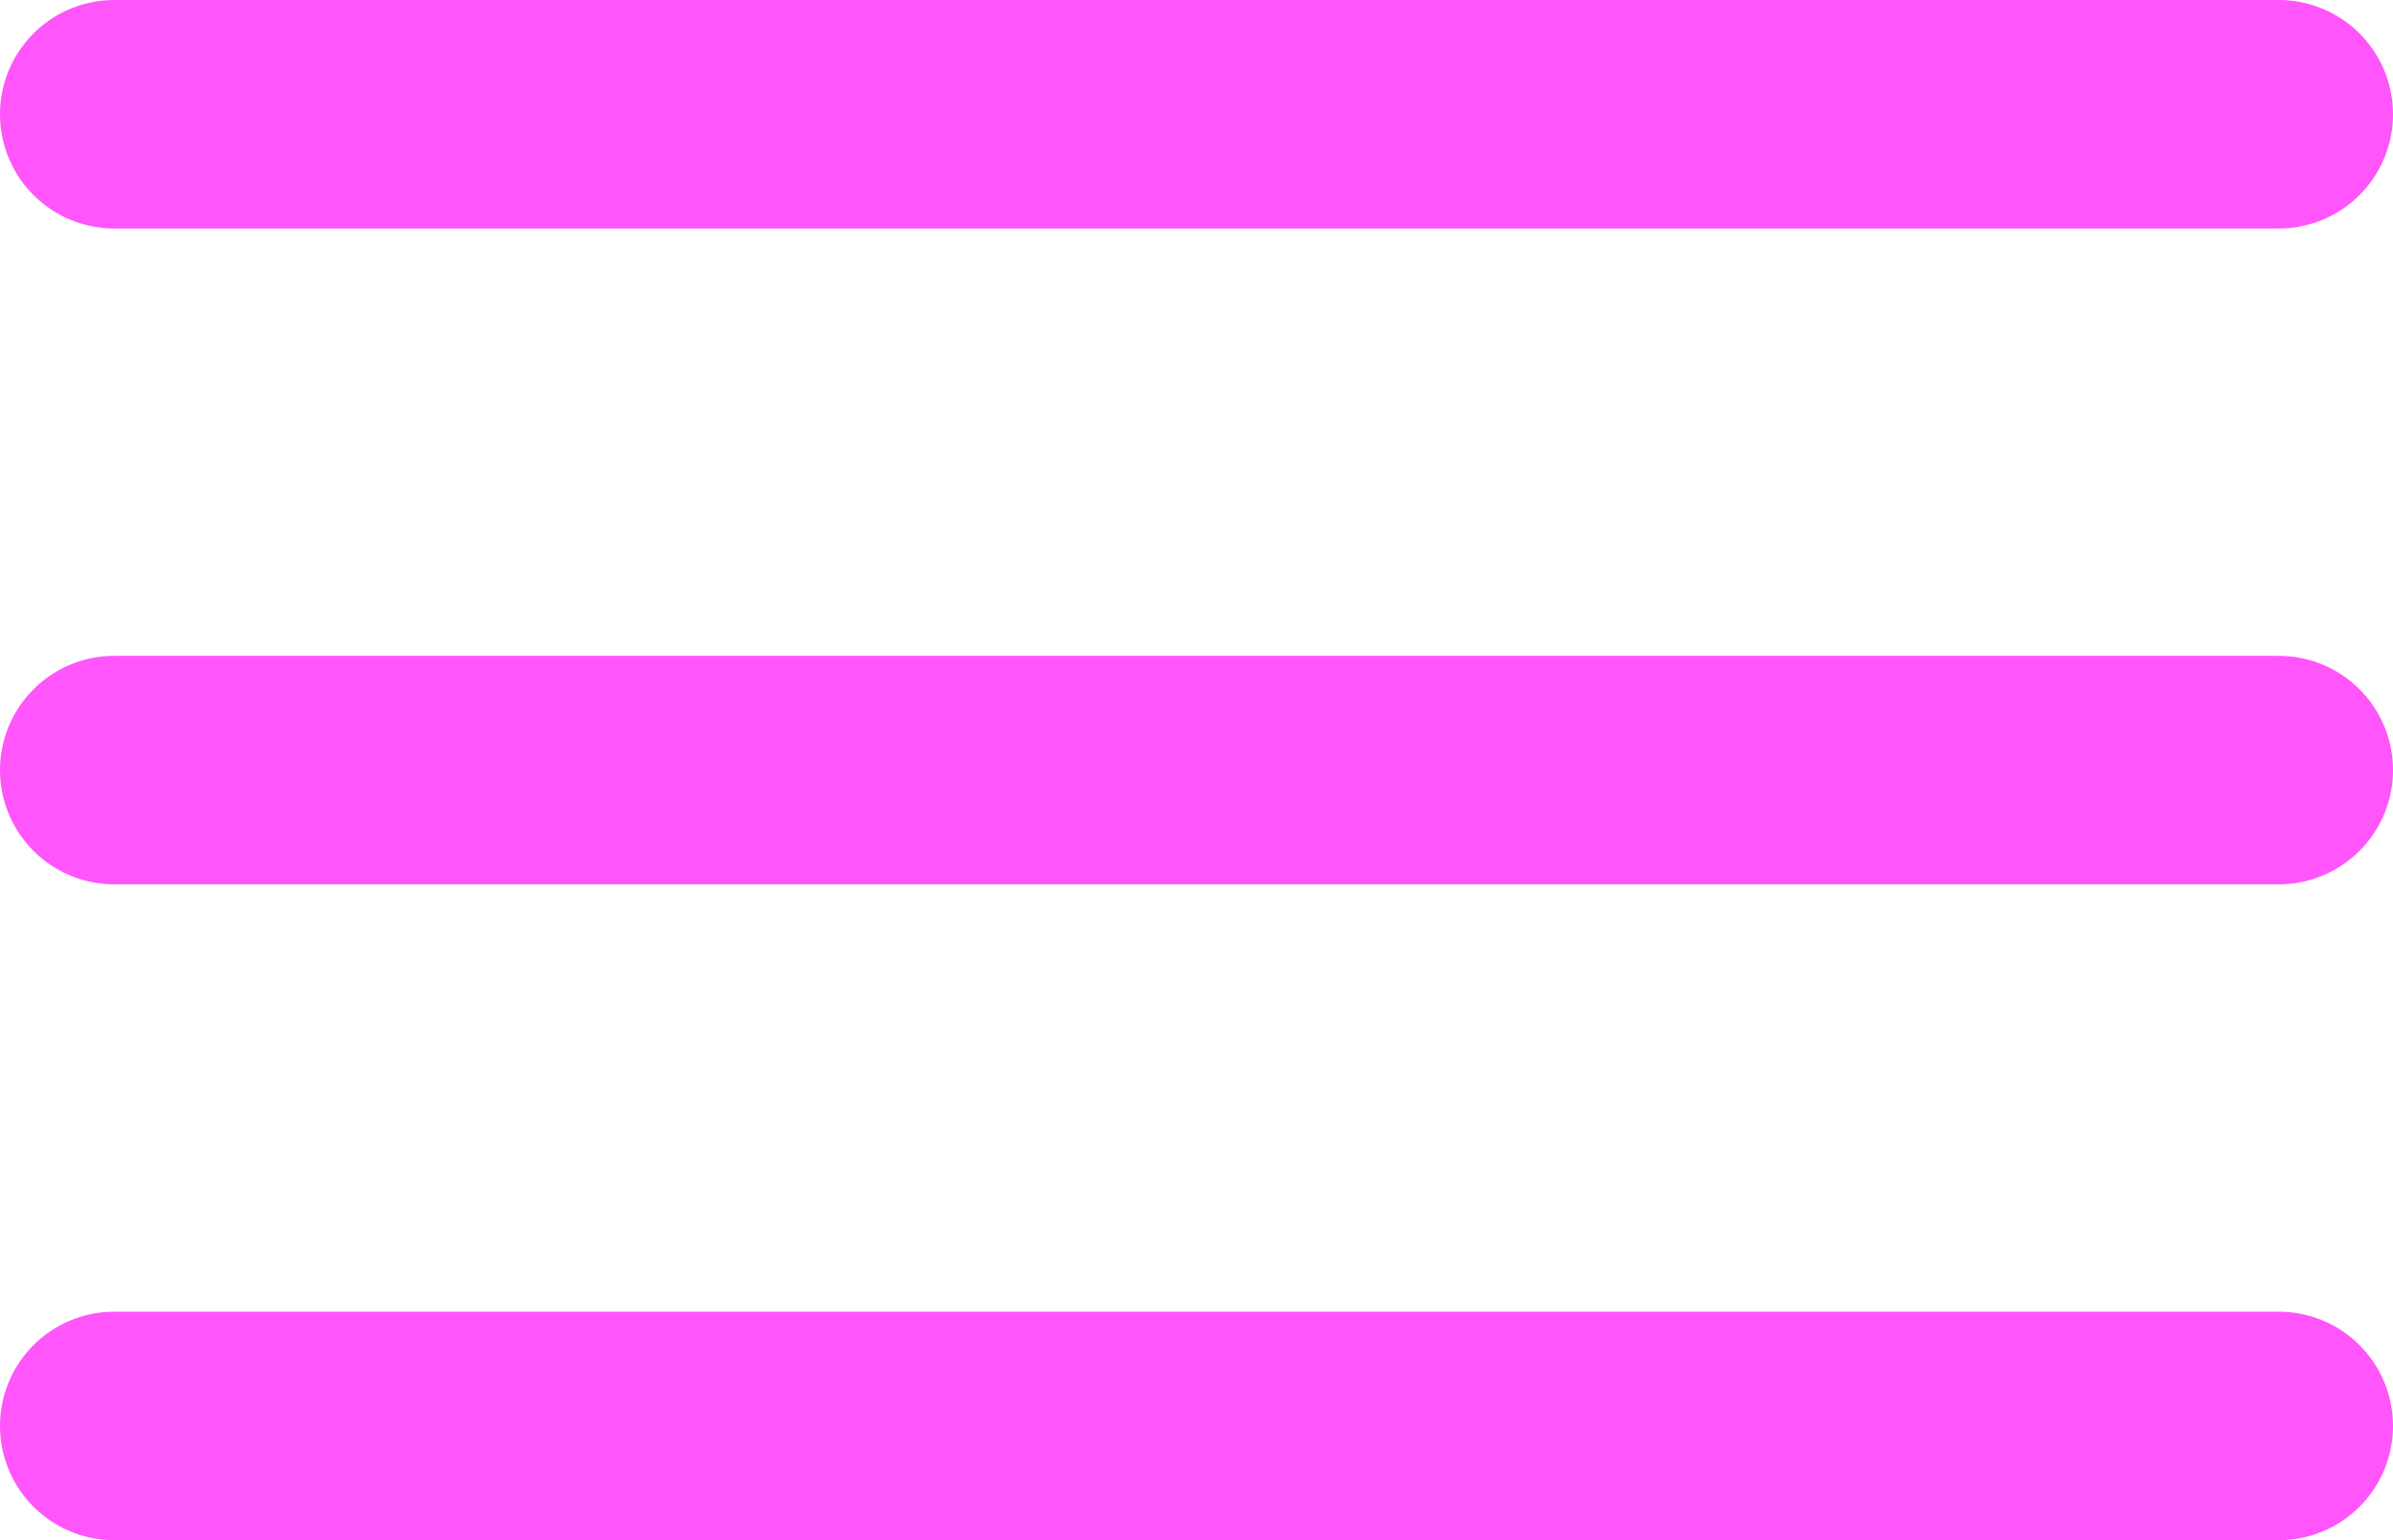 <svg xmlns="http://www.w3.org/2000/svg" width="52.362" height="33.704" viewBox="0 0 52.362 33.704">
  <g id="Group_194" data-name="Group 194" transform="translate(2.5 2.5)">
    <line id="Line_26" data-name="Line 26" x2="47.362" transform="translate(0 0)" fill="none" stroke="#ff55fb" stroke-linecap="round" stroke-width="5"/>
    <line id="Line_27" data-name="Line 27" x2="47.362" transform="translate(0 14.352)" fill="none" stroke="#ff55fb" stroke-linecap="round" stroke-width="5"/>
    <line id="Line_28" data-name="Line 28" x2="47.362" transform="translate(0 28.704)" fill="none" stroke="#ff55fb" stroke-linecap="round" stroke-width="5"/>
  </g>
</svg>
